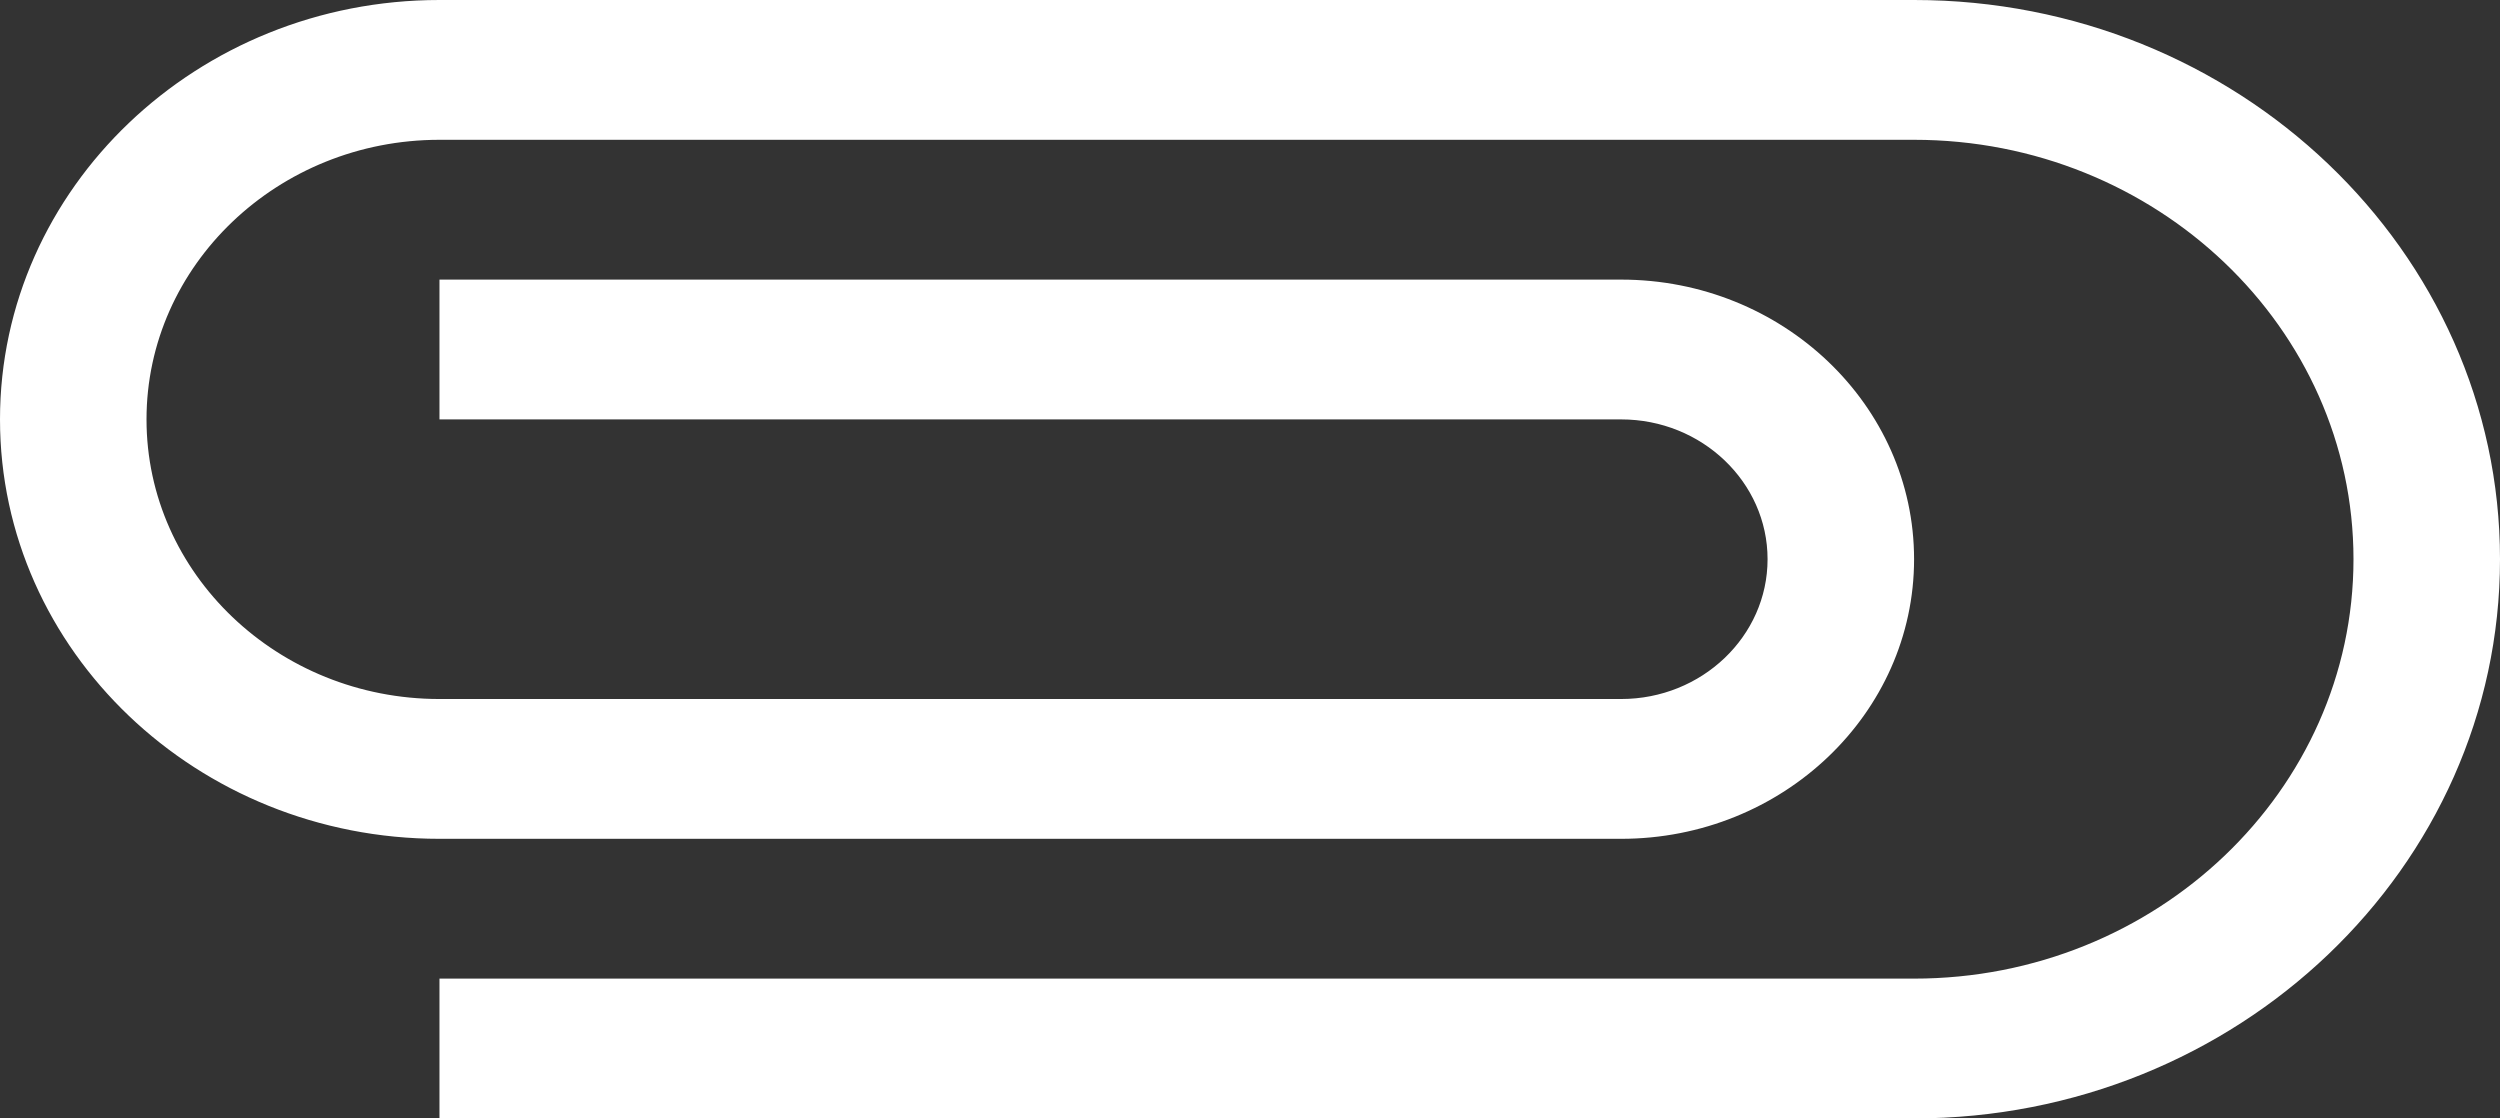 <svg width="38" height="17" viewBox="0 0 38 17" fill="none" xmlns="http://www.w3.org/2000/svg">
<rect x="0" y="0" width="38" height="17" fill="#333333" stroke="none"/>
<path d="M-2.7866e-07 6.375C-1.25007e-07 2.86 2.997 -1.53005e-06 6.68 -1.36905e-06L29.094 -3.89305e-07C34.005 -1.74642e-07 38 3.813 38 8.5C38 13.187 34.005 17 29.094 17L6.68 17L6.68 14.875L29.094 14.875C32.777 14.875 35.773 12.015 35.773 8.5C35.773 4.985 32.777 2.125 29.094 2.125L6.68 2.125C4.224 2.125 2.227 4.032 2.227 6.375C2.227 8.718 4.224 10.625 6.68 10.625L24.641 10.625C25.868 10.625 26.867 9.672 26.867 8.5C26.867 7.328 25.868 6.375 24.641 6.375L6.68 6.375L6.68 4.25L24.641 4.25C27.096 4.25 29.094 6.157 29.094 8.5C29.094 10.844 27.096 12.75 24.641 12.75L6.68 12.75C2.997 12.75 -4.32313e-07 9.89 -2.7866e-07 6.375Z" fill="white"/>
</svg>
